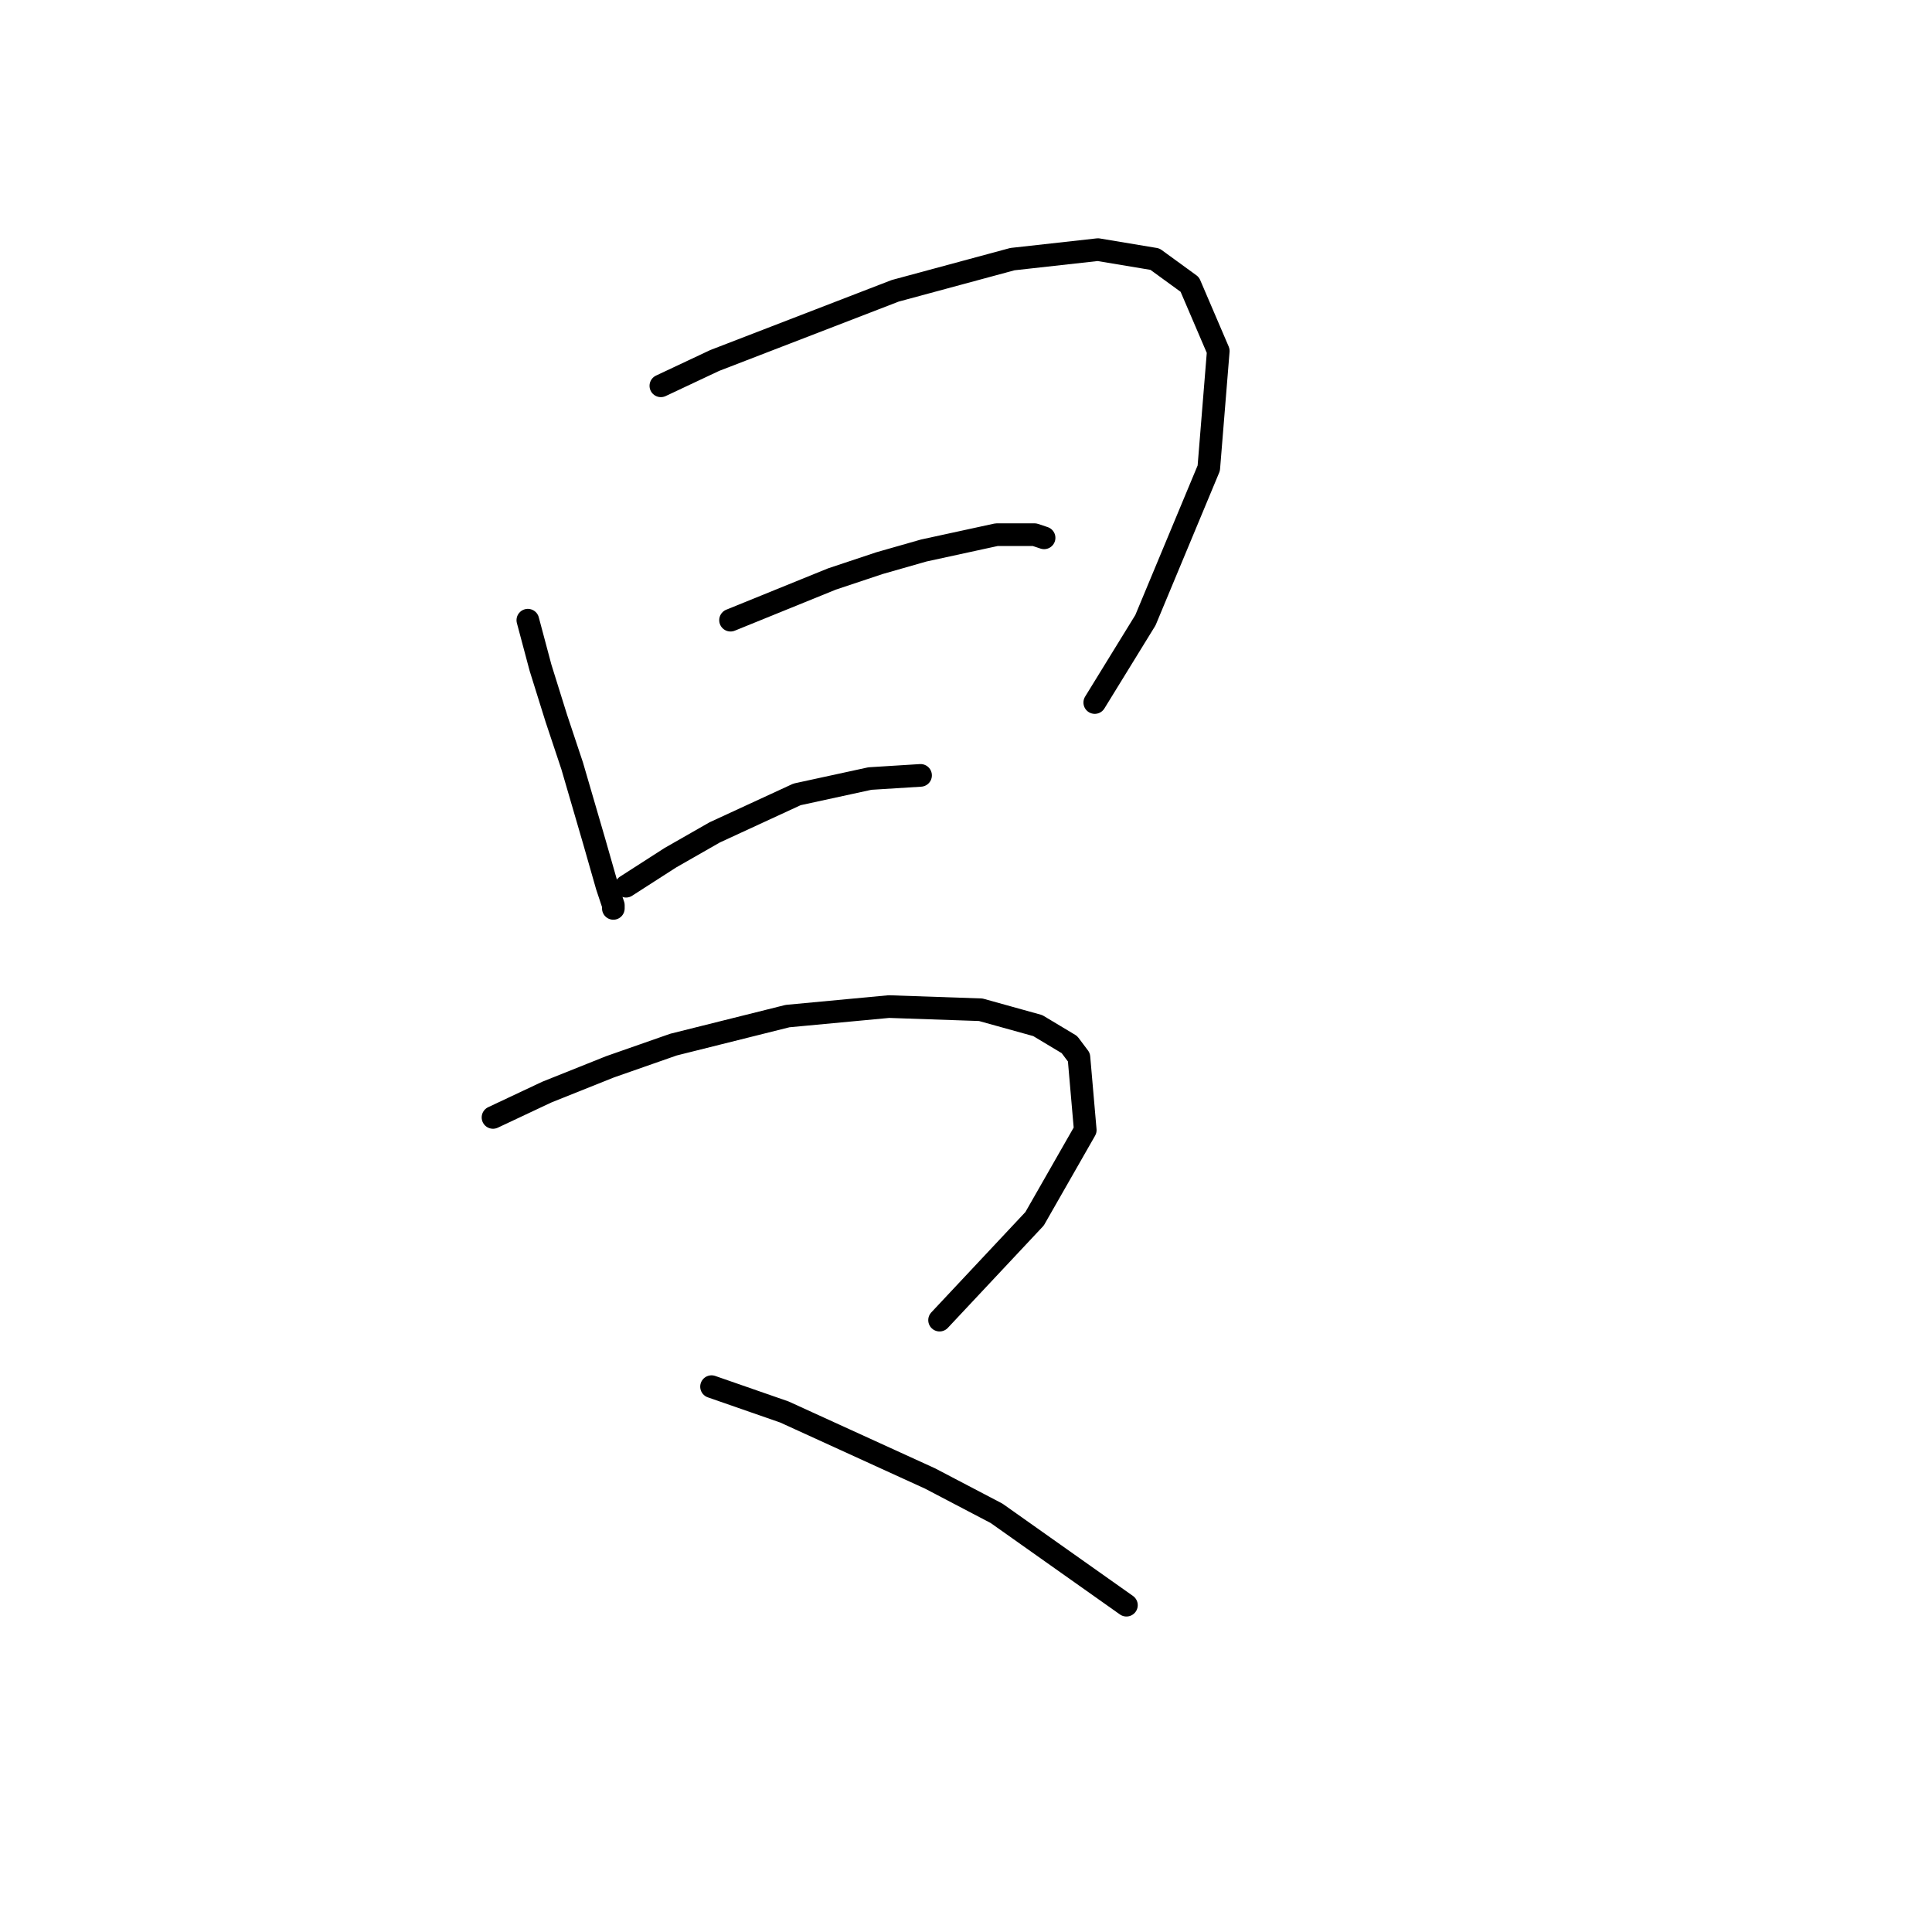 <?xml version="1.0" standalone="no"?>
    <svg width="256" height="256" xmlns="http://www.w3.org/2000/svg" version="1.1">
    <polyline stroke="black" stroke-width="3" stroke-linecap="round" fill="transparent" stroke-linejoin="round" points="69.941 82.178 71.62 88.473 73.718 95.188 75.816 101.483 78.754 111.555 80.433 117.43 81.272 119.948 81.272 120.368 81.272 120.368 " />
        <polyline stroke="black" stroke-width="3" stroke-linecap="round" fill="transparent" stroke-linejoin="round" points="87.567 51.123 94.701 47.766 118.622 38.533 134.15 34.336 145.481 33.077 153.035 34.336 157.651 37.694 161.428 46.507 160.169 62.034 151.776 82.178 145.061 93.09 145.061 93.09 " />
        <polyline stroke="black" stroke-width="3" stroke-linecap="round" fill="transparent" stroke-linejoin="round" points="96.8 82.178 110.229 76.723 116.524 74.624 122.399 72.946 132.052 70.847 137.088 70.847 138.347 71.267 138.347 71.267 " />
        <polyline stroke="black" stroke-width="3" stroke-linecap="round" fill="transparent" stroke-linejoin="round" points="82.951 117.43 88.826 113.653 94.701 110.296 105.613 105.26 115.265 103.162 121.98 102.742 121.98 102.742 " />
        <polyline stroke="black" stroke-width="3" stroke-linecap="round" fill="transparent" stroke-linejoin="round" points="65.325 148.066 72.459 144.709 80.852 141.351 89.246 138.414 104.354 134.637 117.783 133.378 129.953 133.797 137.507 135.896 141.704 138.414 142.963 140.092 143.802 149.745 137.088 161.495 124.498 174.925 124.498 174.925 " />
        <polyline stroke="black" stroke-width="3" stroke-linecap="round" fill="transparent" stroke-linejoin="round" points="94.282 183.738 103.934 187.095 123.239 195.908 132.052 200.524 149.258 212.695 149.258 212.695 " />
        </svg>